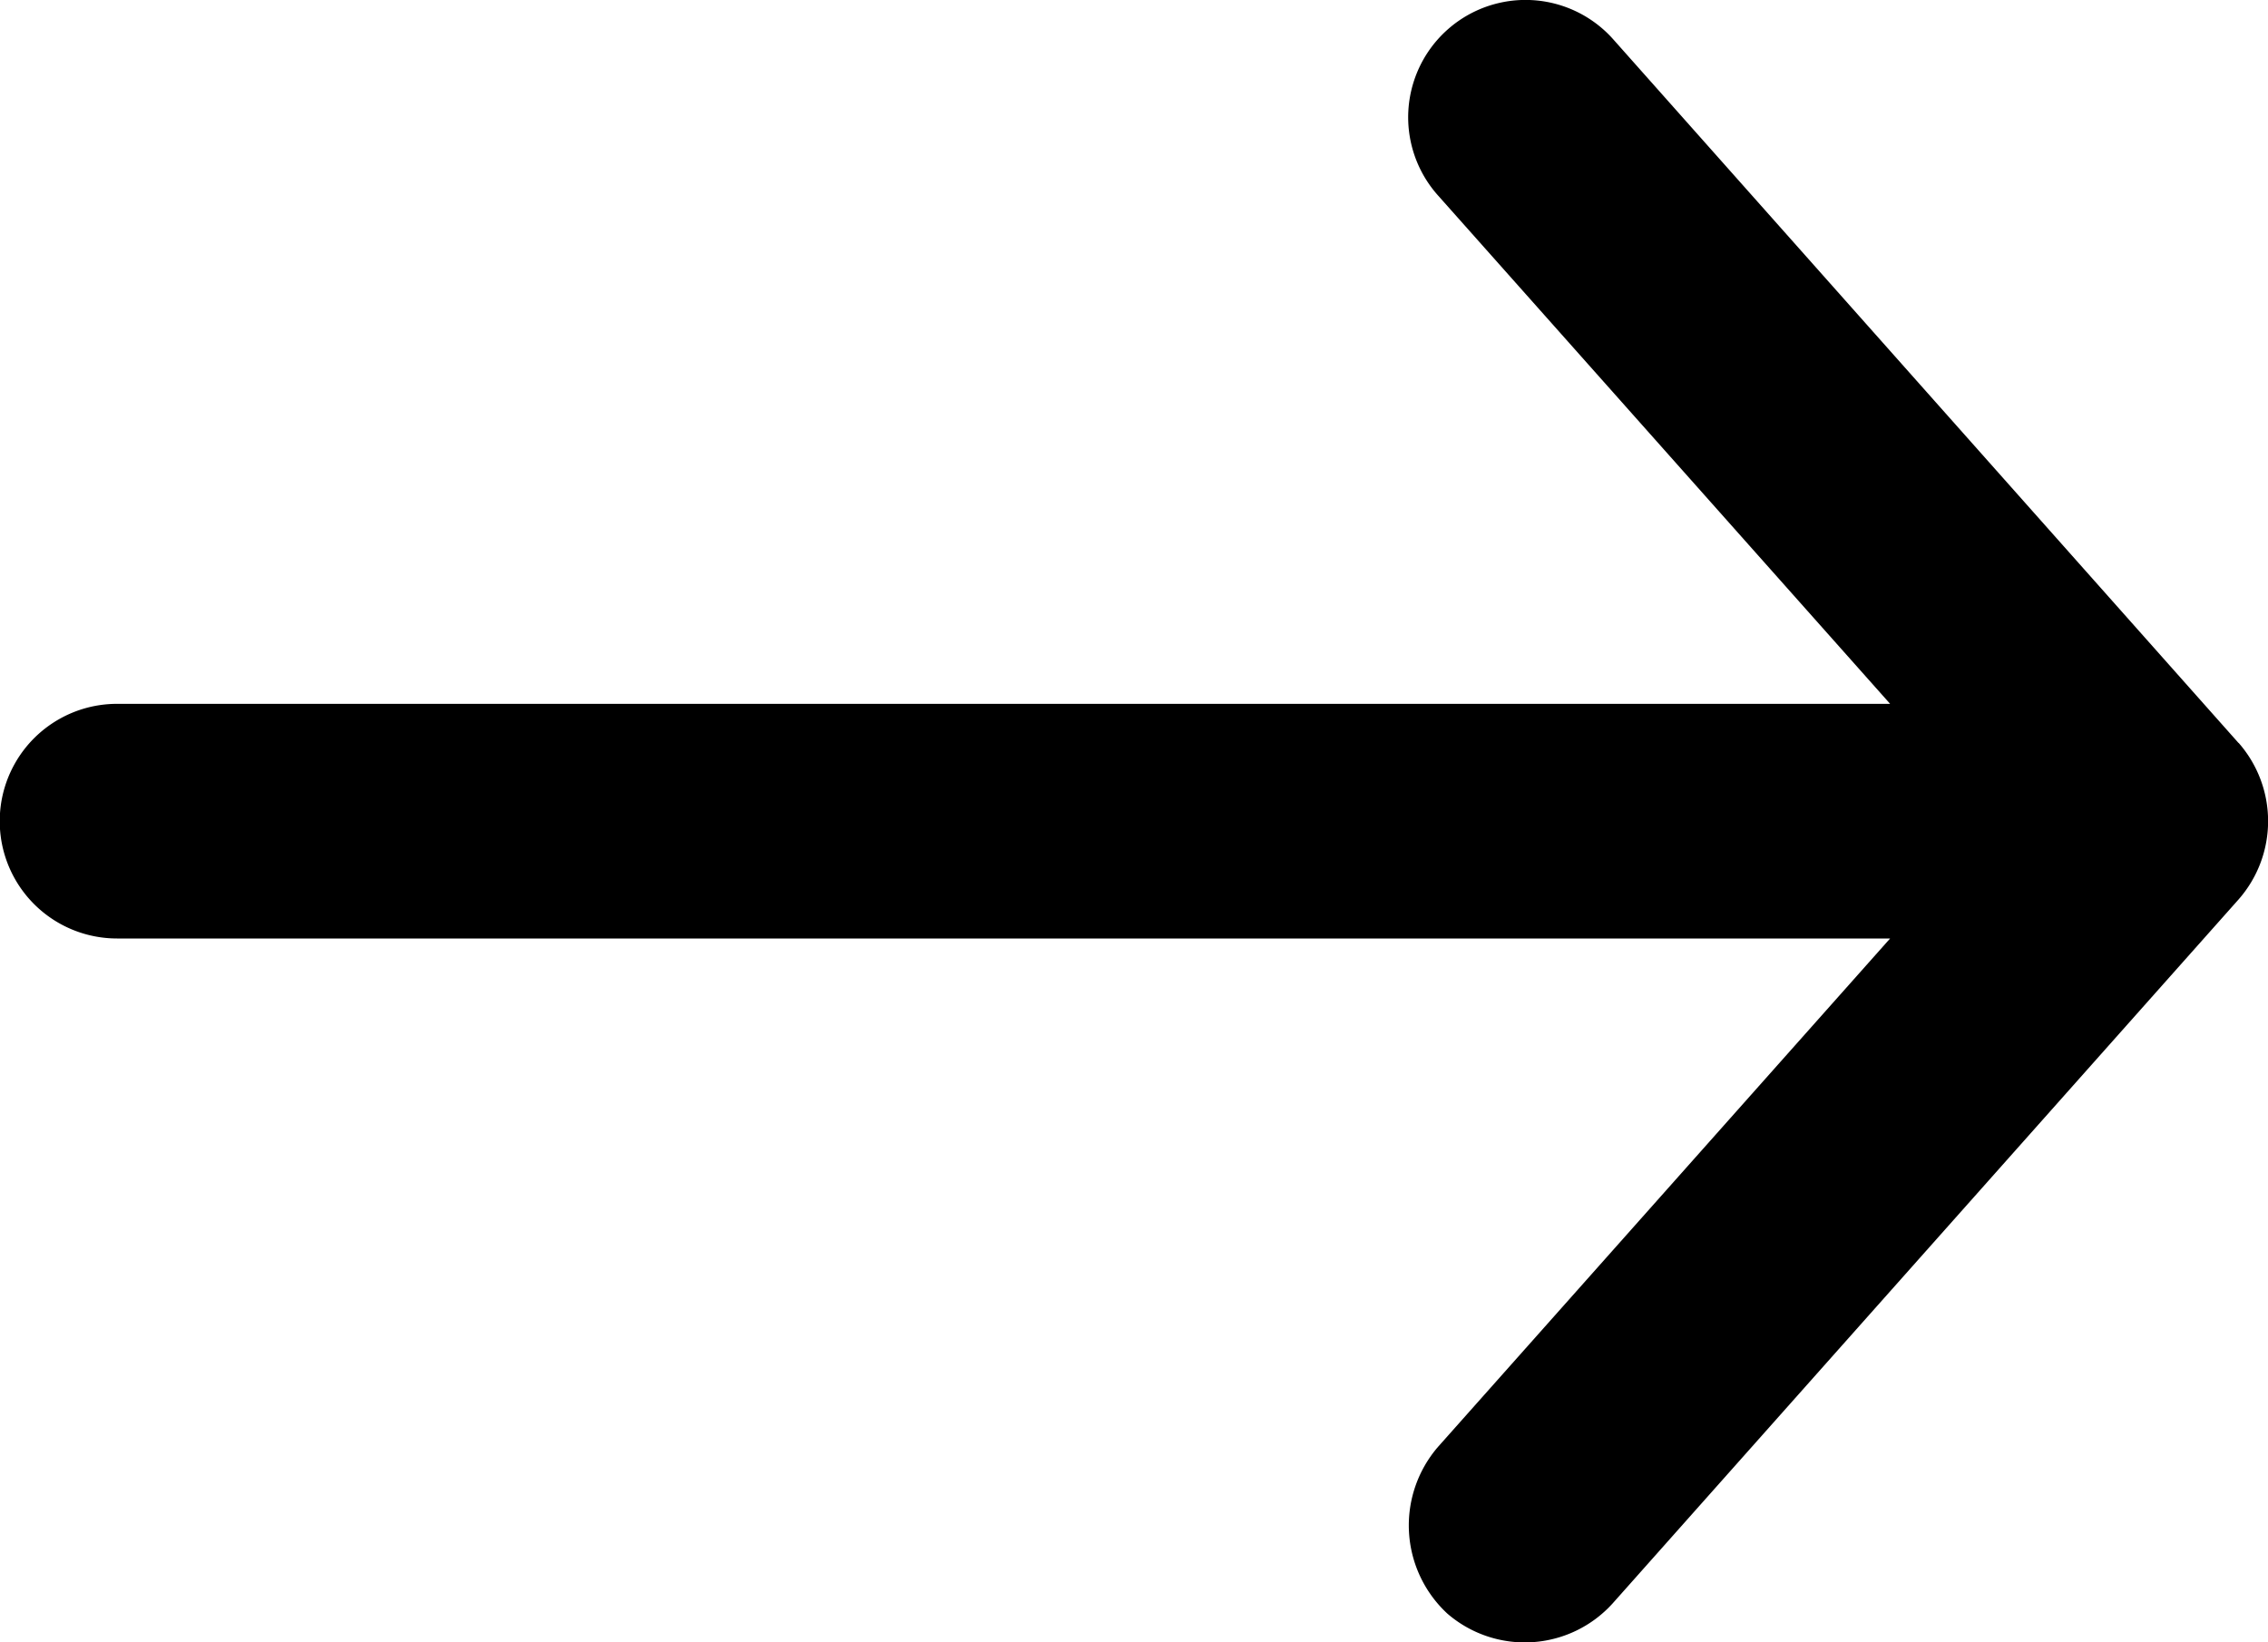 <svg xmlns="http://www.w3.org/2000/svg" width="38.886" height="28.159" viewBox="0 0 38.886 28.159">
  <path id="np_arrow_1709583_000000" d="M59.379,41.738,48.655,29.67a2.011,2.011,0,1,0-3,2.682l7.751,8.716h-30.4a2.011,2.011,0,1,0,0,4.023h30.4l-7.751,8.716a2.061,2.061,0,0,0,.16,2.86,2.031,2.031,0,0,0,2.836-.178L59.382,44.42a2.034,2.034,0,0,0,0-2.682Z" transform="translate(-20.999 -29)"/>
</svg>
